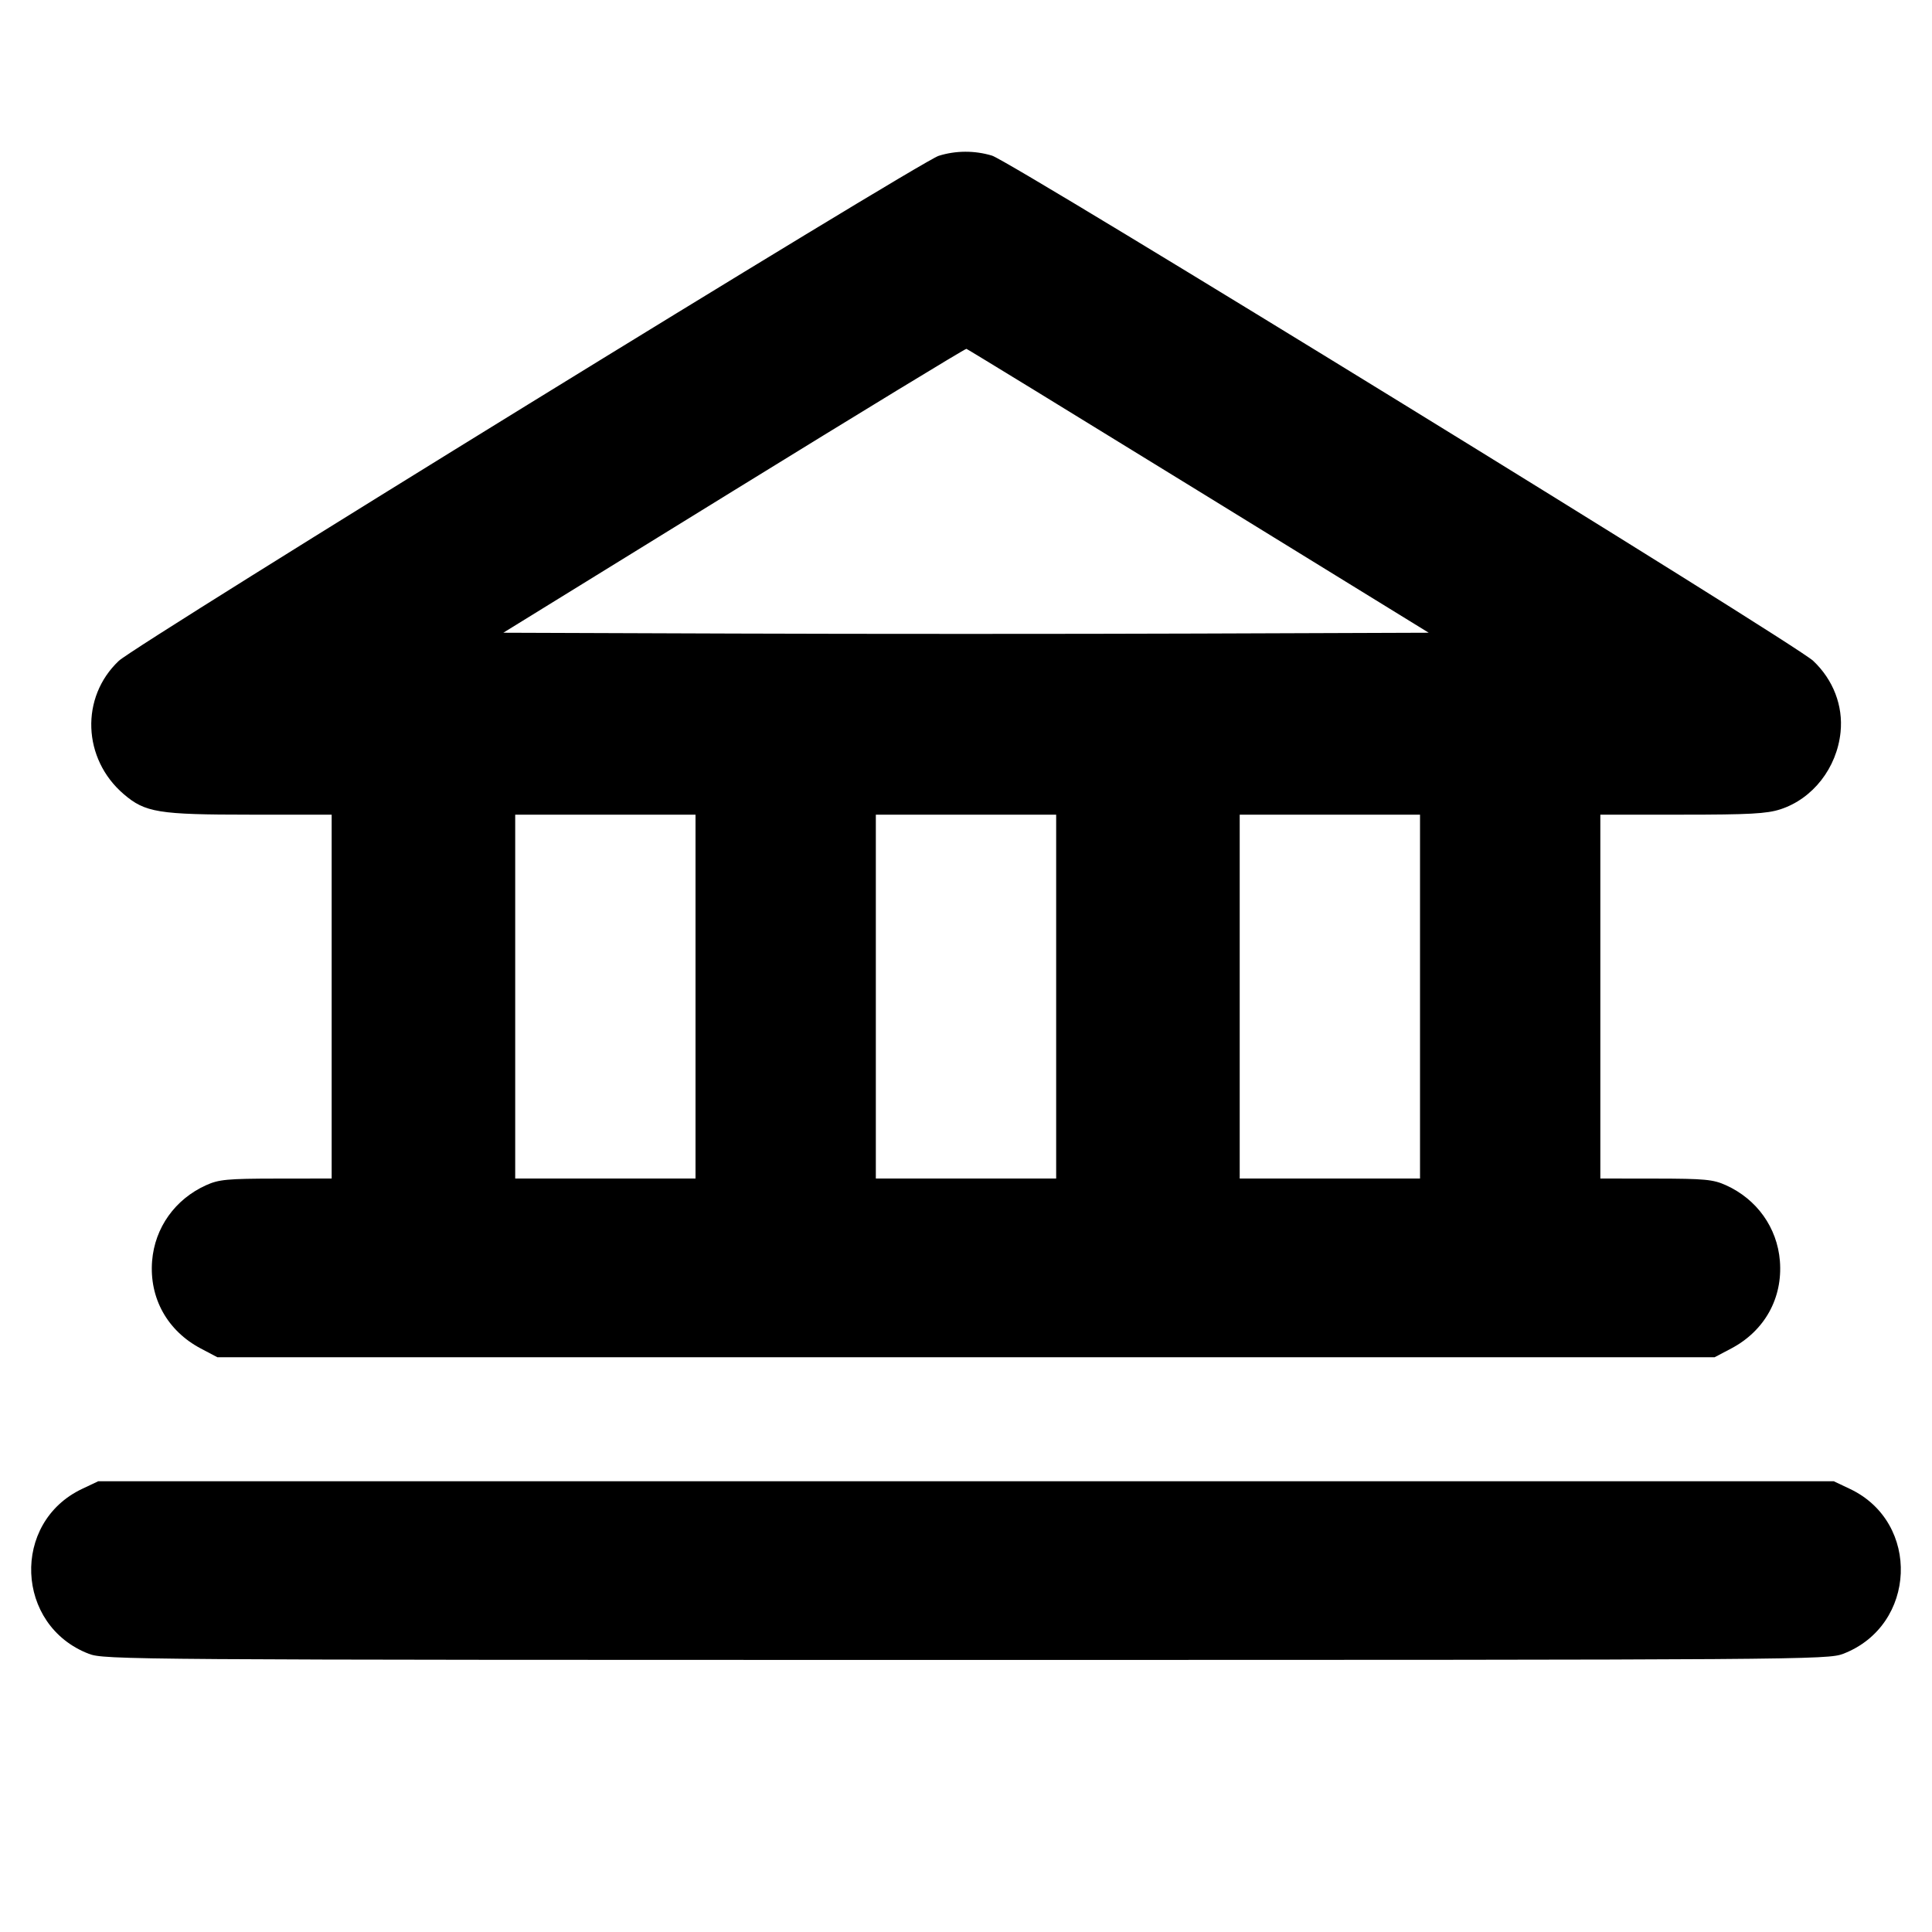 <svg fill="currentColor" viewBox="0 0 256 256" xmlns="http://www.w3.org/2000/svg"><path d="M124.373 20.650 C 121.835 21.454,18.075 85.368,15.746 87.563 C 10.628 92.387,10.927 100.550,16.394 105.229 C 19.239 107.664,20.980 107.947,33.144 107.947 L 43.947 107.947 43.947 132.053 L 43.947 156.160 36.587 156.169 C 30.114 156.178,28.995 156.283,27.307 157.046 C 23.200 158.901,20.510 162.675,20.156 167.076 C 19.761 171.999,22.178 176.347,26.608 178.684 L 28.800 179.840 128.000 179.840 L 227.200 179.840 229.392 178.684 C 233.822 176.347,236.239 171.999,235.844 167.076 C 235.490 162.675,232.800 158.901,228.693 157.046 C 227.005 156.283,225.886 156.178,219.413 156.169 L 212.053 156.160 212.053 132.053 L 212.053 107.947 222.884 107.947 C 231.786 107.947,234.104 107.821,235.896 107.242 C 240.204 105.851,243.402 101.753,243.884 97.006 C 244.238 93.516,242.914 90.070,240.254 87.563 C 237.776 85.228,134.049 21.410,131.452 20.623 C 129.148 19.925,126.635 19.935,124.373 20.650 M158.819 65.067 L 189.313 83.840 158.656 83.949 C 141.795 84.010,114.206 84.010,97.346 83.949 L 66.692 83.840 97.239 64.996 C 114.040 54.632,127.908 46.184,128.056 46.223 C 128.204 46.262,142.047 54.741,158.819 65.067 M92.160 132.053 L 92.160 156.160 80.213 156.160 L 68.267 156.160 68.267 132.053 L 68.267 107.947 80.213 107.947 L 92.160 107.947 92.160 132.053 M139.947 132.053 L 139.947 156.160 128.000 156.160 L 116.053 156.160 116.053 132.053 L 116.053 107.947 128.000 107.947 L 139.947 107.947 139.947 132.053 M188.160 132.053 L 188.160 156.160 176.213 156.160 L 164.267 156.160 164.267 132.053 L 164.267 107.947 176.213 107.947 L 188.160 107.947 188.160 132.053 M10.880 197.285 C 1.472 201.740,2.020 215.378,11.758 219.134 C 13.813 219.926,16.769 219.947,128.000 219.947 C 239.231 219.947,242.187 219.926,244.242 219.134 C 253.980 215.378,254.528 201.740,245.120 197.285 L 242.987 196.275 128.000 196.275 L 13.013 196.275 10.880 197.285 " stroke="none" fill-rule="evenodd"></path></svg>